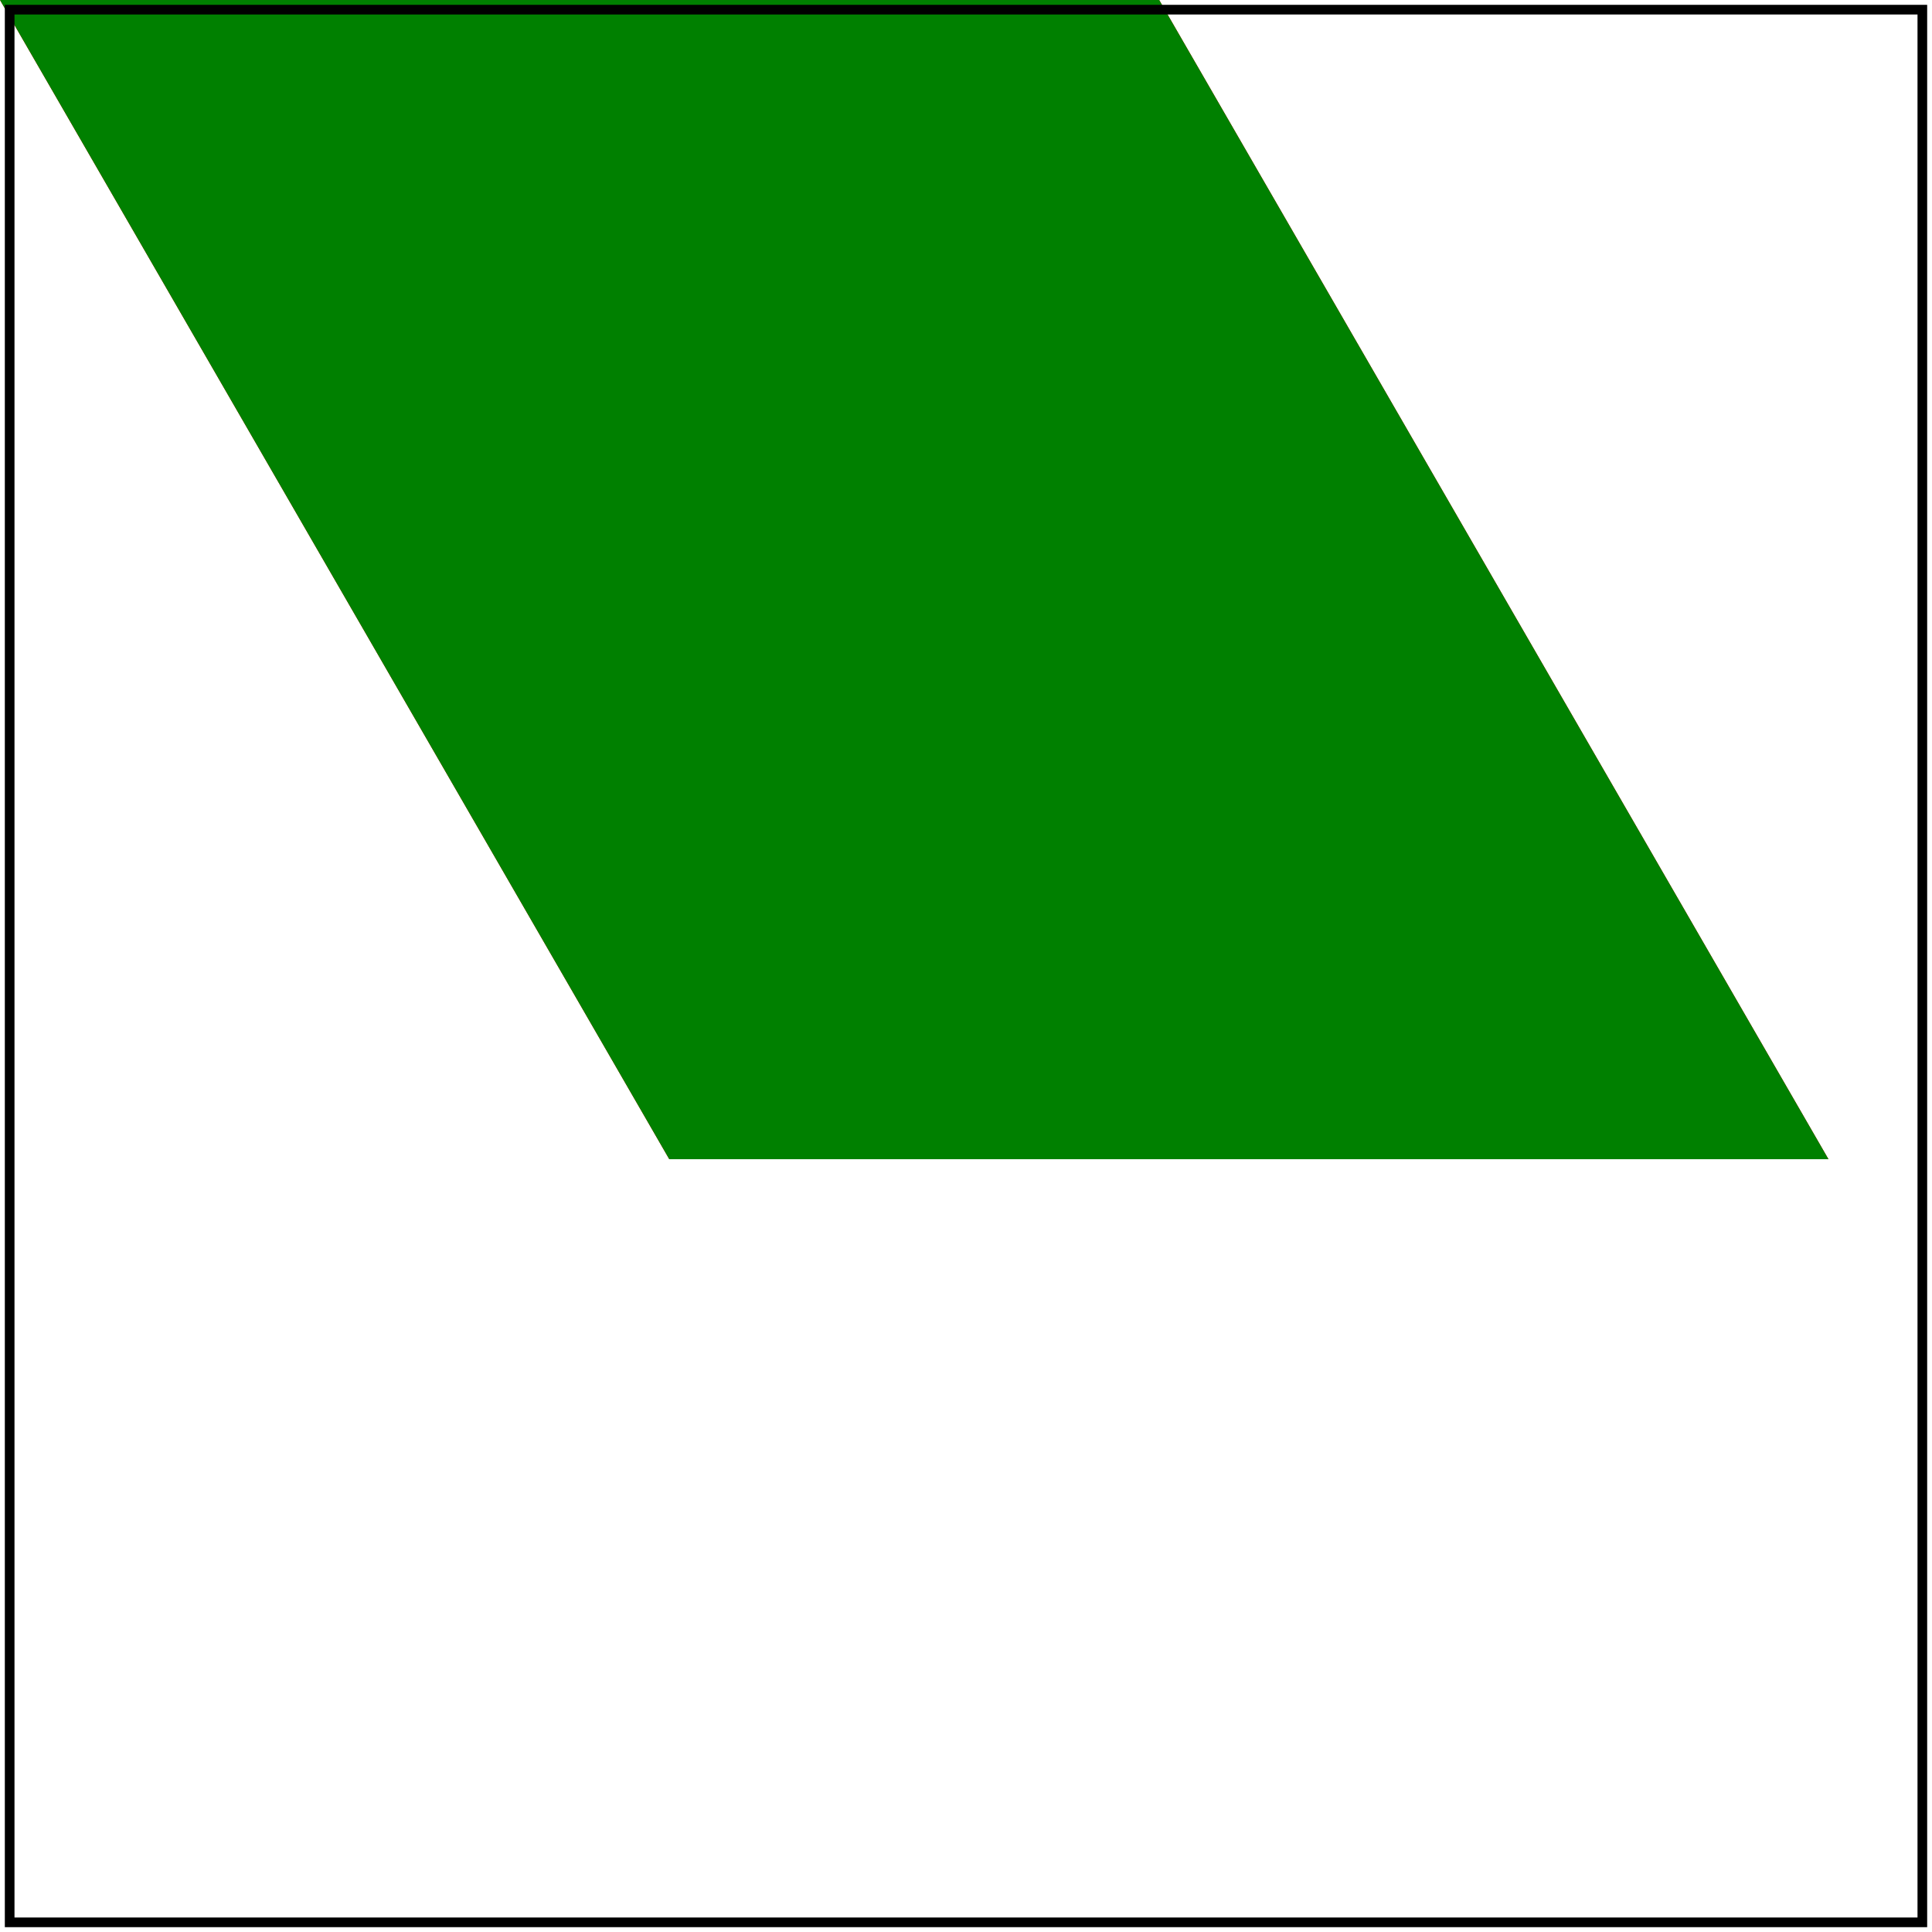 <svg id="svg1" viewBox="0 0 200 200" xmlns="http://www.w3.org/2000/svg">
    <title>`skew(angle)`</title>

    <rect 
        transform="translate(100) skewX(30) translate(-100)"
        id="rect0" x="0" y="0" width="120" height="120"
        fill="red"
    />
    <rect transform="skewX(30)" transform-origin="top center" id="rect1" x="0" y="0" width="120" height="120"
        fill="green" />

    <!-- image frame -->
    <rect id="frame" x="1" y="1" width="198" height="198" fill="none" stroke="black" />
</svg>